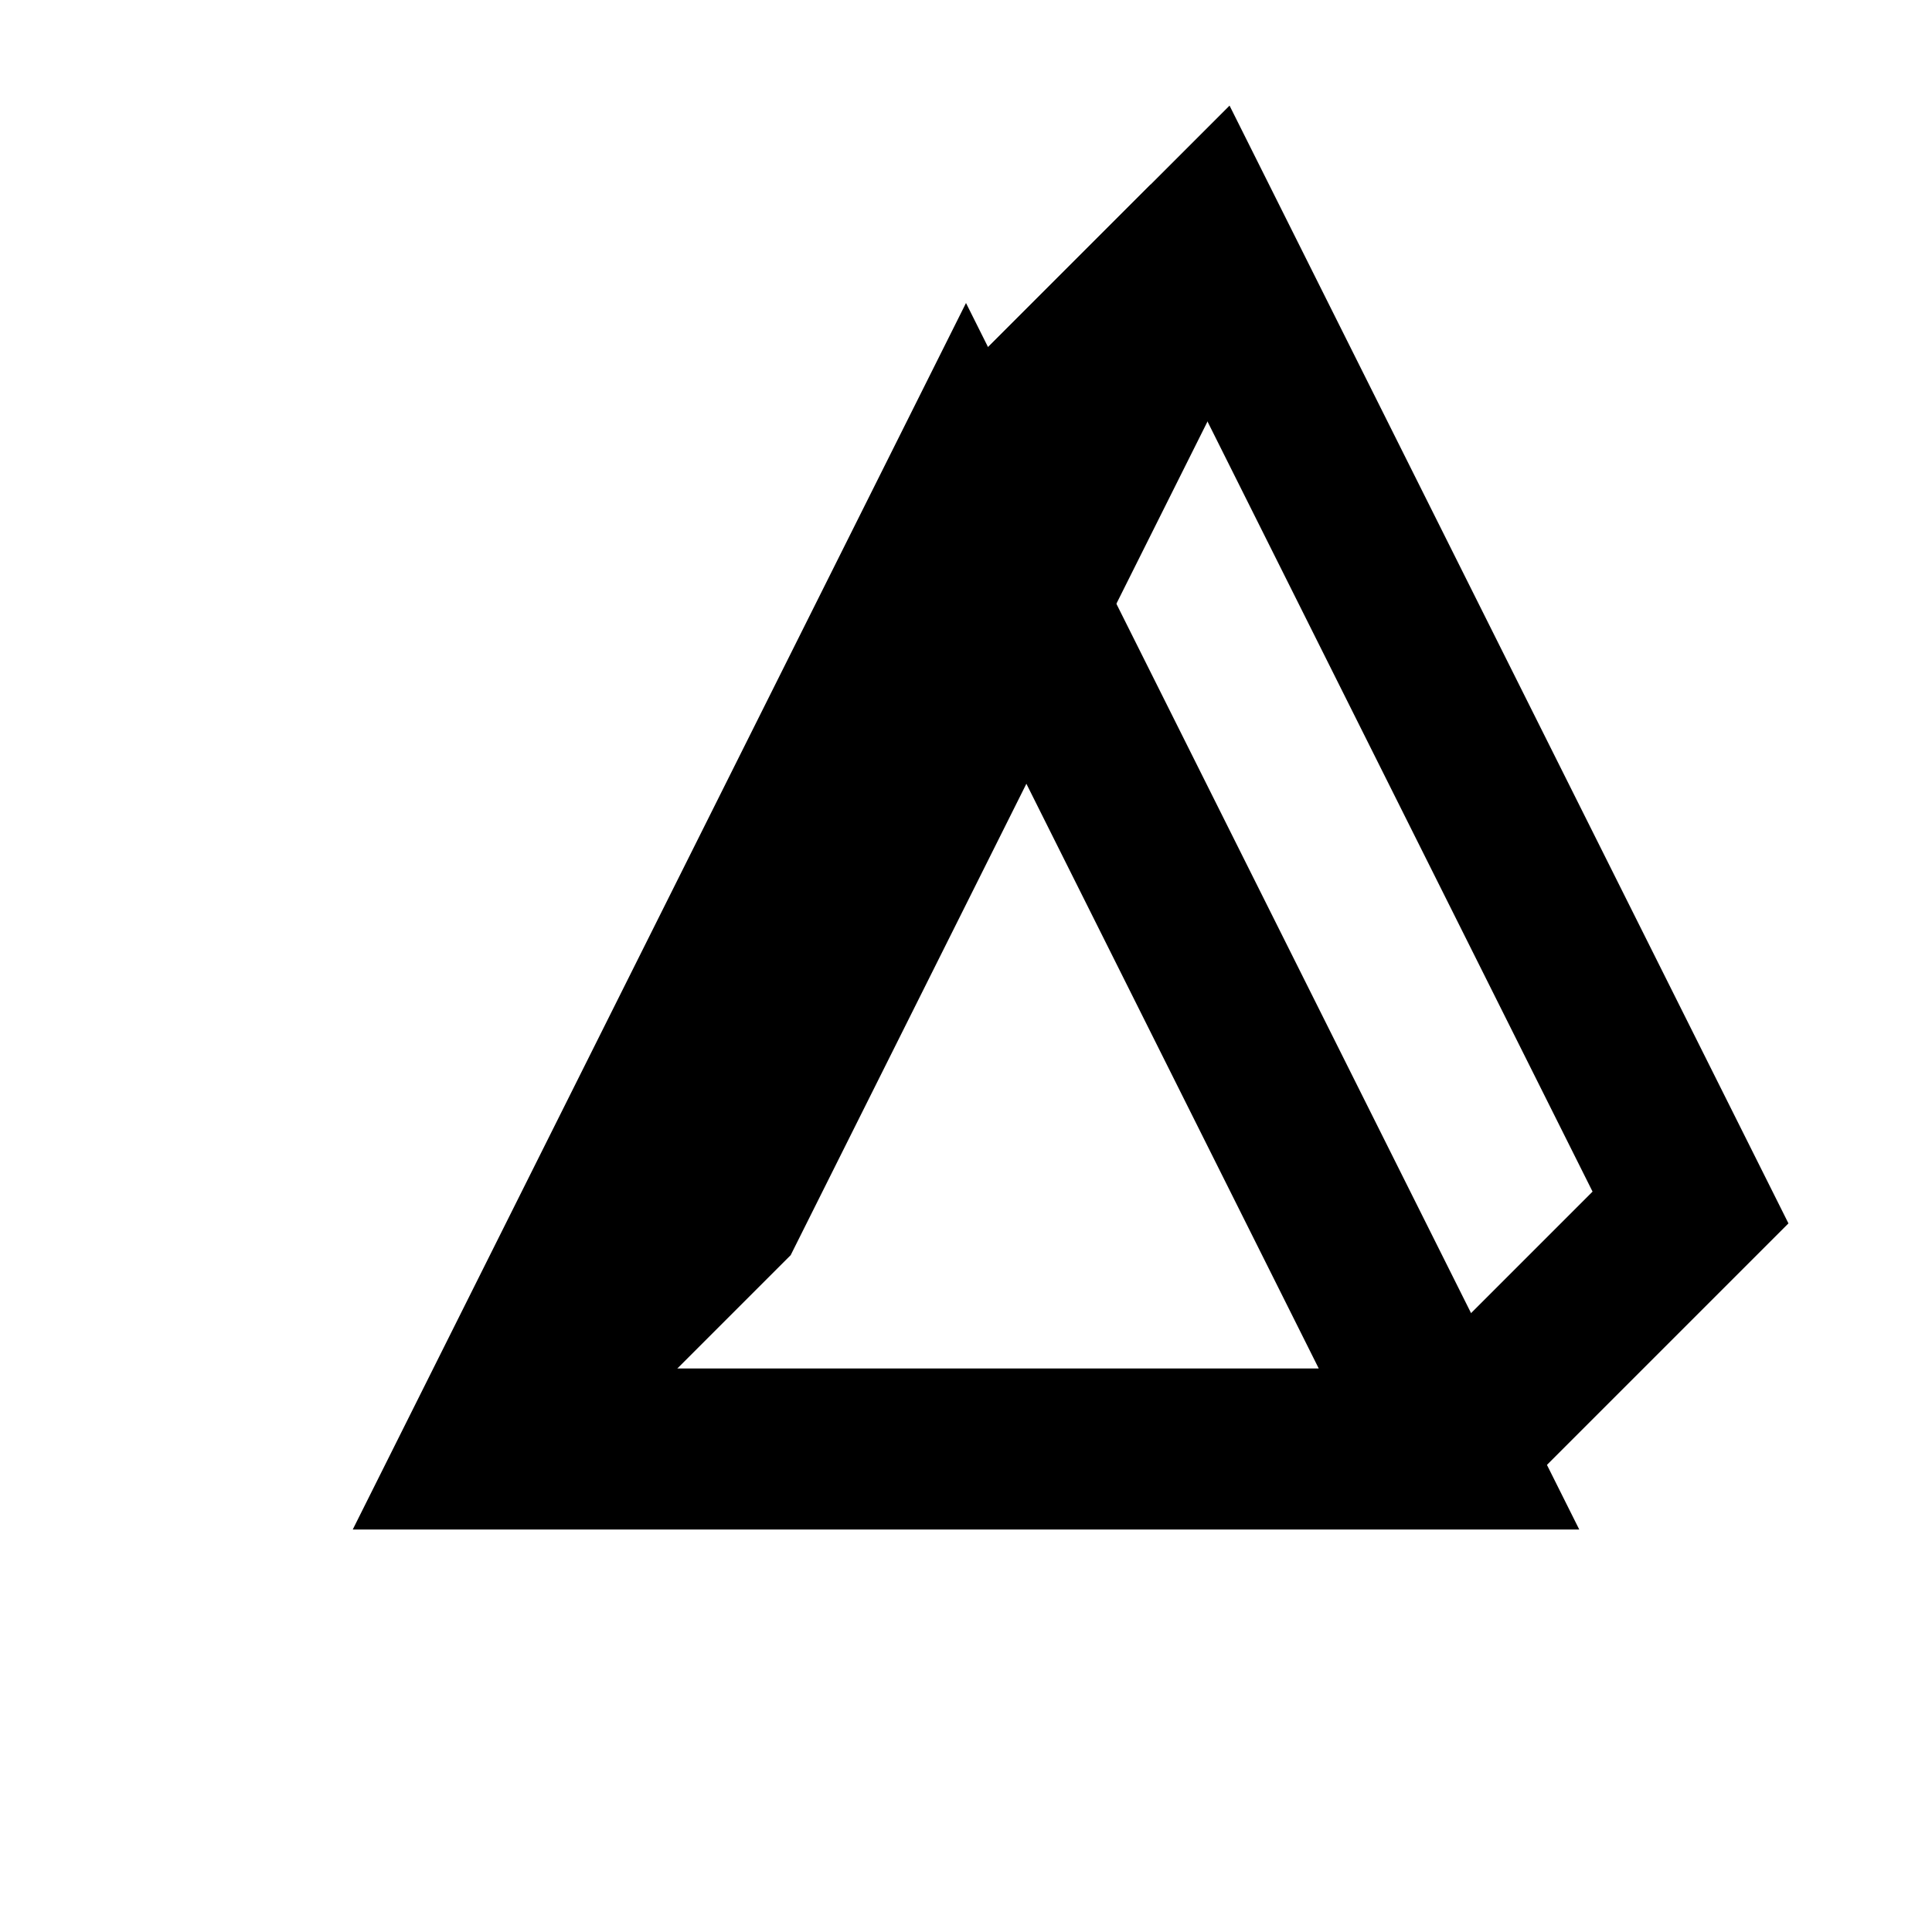 <svg width="24" height="24" viewBox="0 0 24 24" fill="none" xmlns="http://www.w3.org/2000/svg">
  <path d="M12 6 L6 18 L18 18 Z" stroke="currentColor" stroke-width="2" fill="none"/>
  <path d="M12 6 L15 3 L9 15 L6 18" stroke="currentColor" stroke-width="2" fill="none"/>
  <path d="M12 6 L15 3 L21 15 L18 18" stroke="currentColor" stroke-width="2" fill="none"/>
</svg>